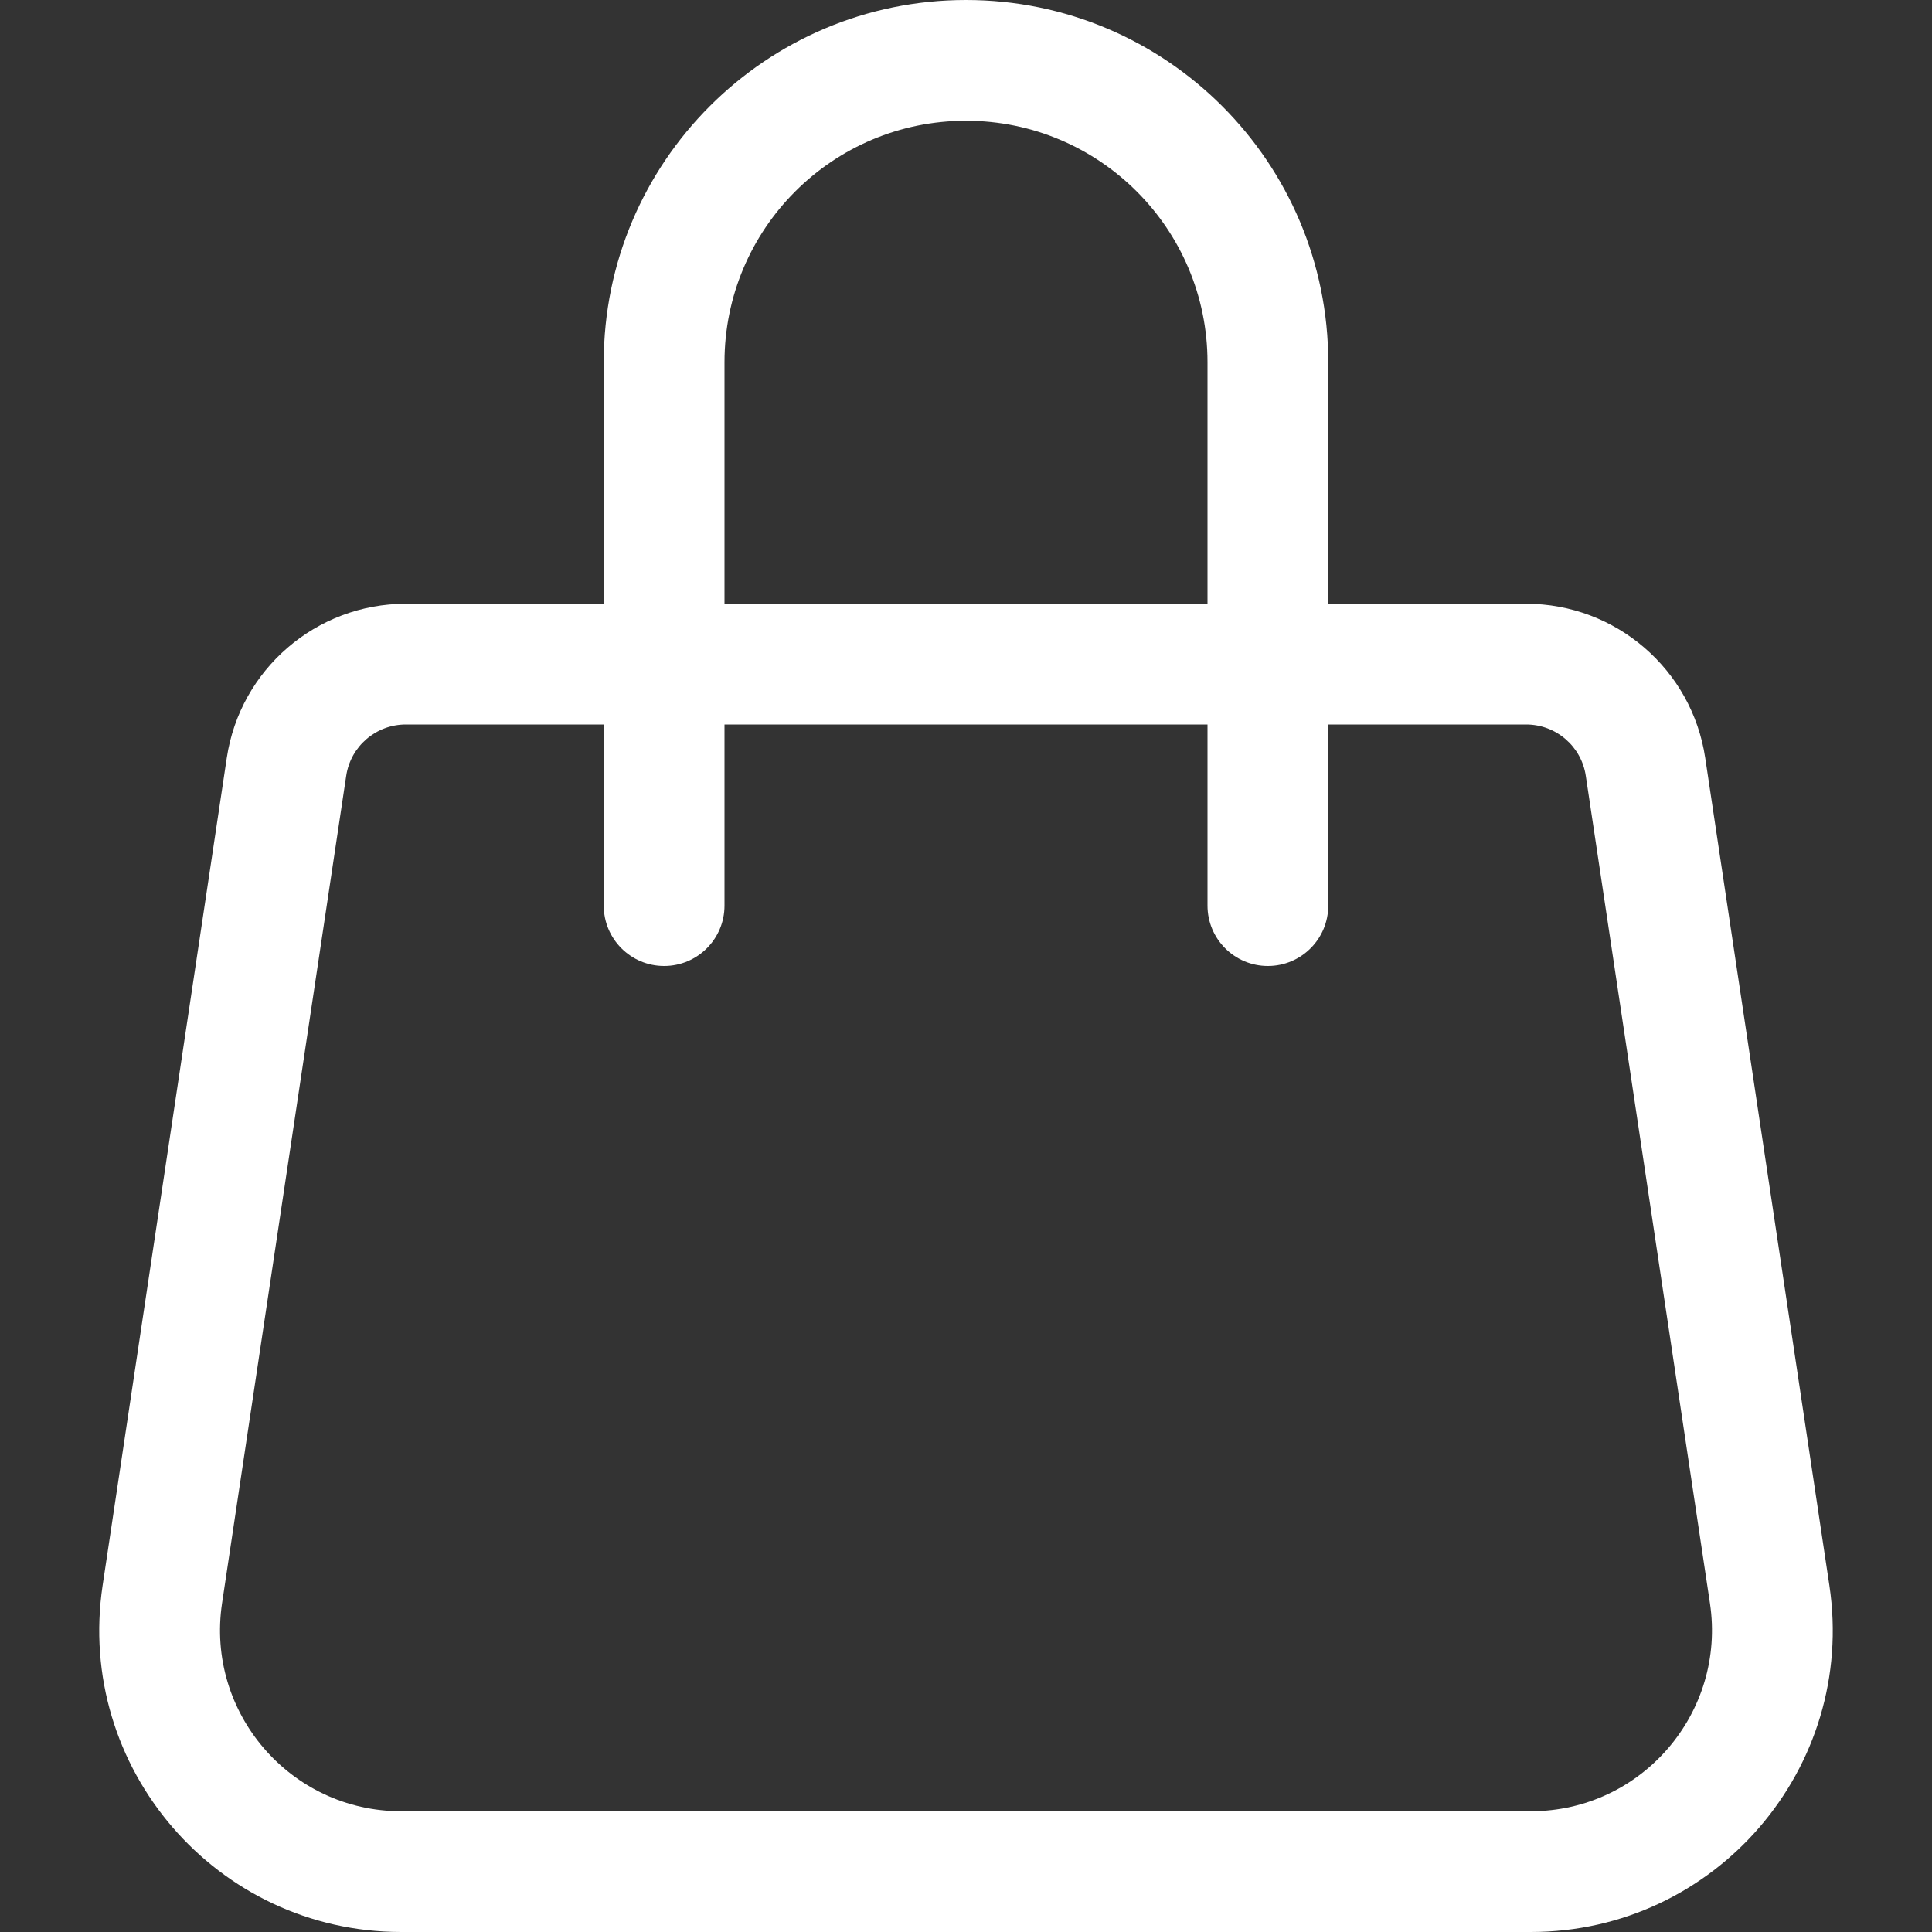 <svg width="16" height="16" viewBox="0 0 16 16" fill="none" xmlns="http://www.w3.org/2000/svg">
<rect x="0" y="0" width="16" height="16" fill="#333333" stroke="none"/>
<path d="M8 1C9.104 1 10 1.895 10 3V5H6V3C6 1.895 6.895 1 8 1ZM11 5V3C11 1.343 9.657 0 8 0C6.343 0 5 1.343 5 3V5H3.361C2.619 5 1.988 5.543 1.878 6.277L0.85 13.129C0.623 14.641 1.794 16 3.322 16H12.678C14.206 16 15.377 14.641 15.15 13.129L14.122 6.277C14.012 5.543 13.381 5 12.639 5H11ZM10 6V7.5C10 7.776 10.224 8 10.5 8C10.776 8 11 7.776 11 7.5V6H12.639C12.886 6 13.097 6.181 13.133 6.426L14.161 13.277C14.297 14.184 13.595 15 12.678 15H3.322C2.405 15 1.703 14.184 1.839 13.277L2.867 6.426C2.903 6.181 3.114 6 3.361 6H5V7.5C5 7.776 5.224 8 5.5 8C5.776 8 6 7.776 6 7.5V6H10Z" fill="white"/>
</svg>
